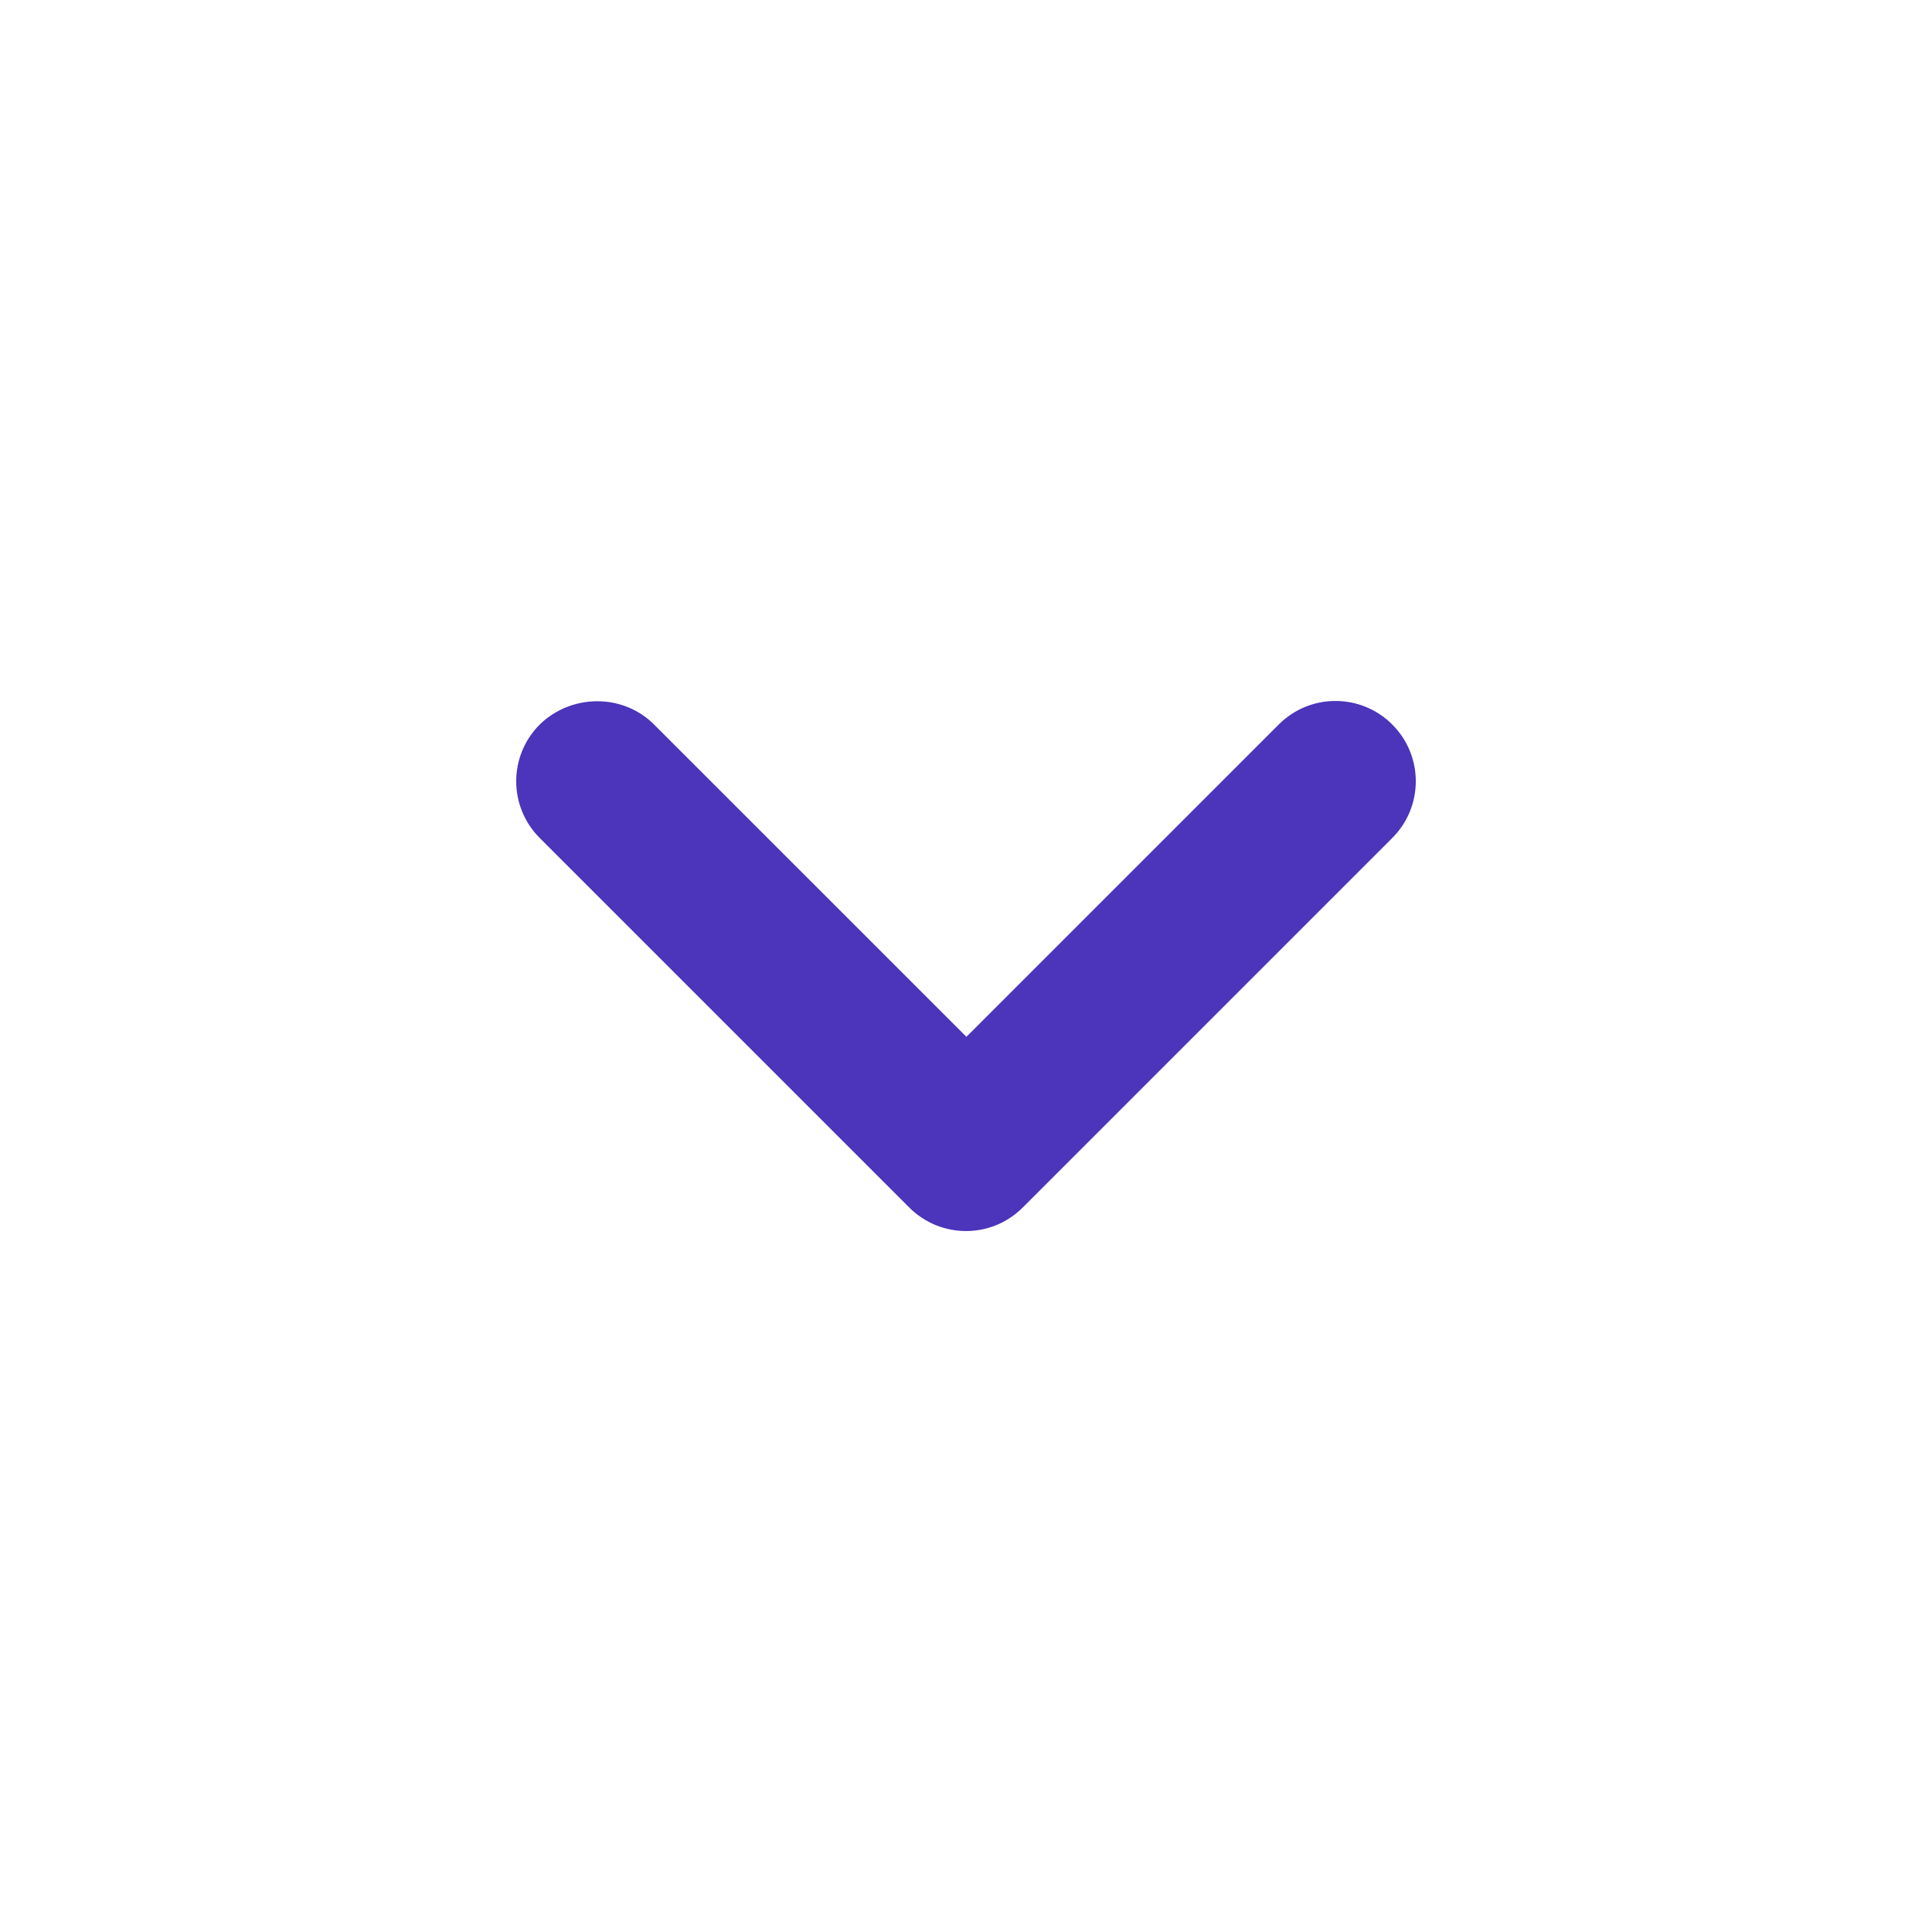 <?xml version="1.0" encoding="UTF-8"?>
<svg width="32px" height="32px" viewBox="0 0 32 32" version="1.1" xmlns="http://www.w3.org/2000/svg" xmlns:xlink="http://www.w3.org/1999/xlink">
    <title>Icons/Arrows/Action/Open</title>
    <g id="Icons/Arrows/Action/Open" stroke="none" stroke-width="1" fill="none" fill-rule="evenodd">
        <g id="keyboard-arrow-down-round-24px">
            <rect id="Rectangle" fill-opacity="0" fill="#FFFFFF" fill-rule="nonzero" x="0" y="0" width="32" height="32"></rect>
            <path d="M10.833,12 L16.007,17.173 L21.18,12 C21.7,11.48 22.54,11.48 23.06,12 C23.58,12.52 23.58,13.36 23.06,13.88 L16.94,20 C16.42,20.52 15.58,20.52 15.06,20 L8.94,13.88 C8.42,13.36 8.42,12.52 8.94,12 C9.46,11.493 10.313,11.48 10.833,12 Z" id="Path" fill="#4C34BB"></path>
        </g>
    </g>
</svg>